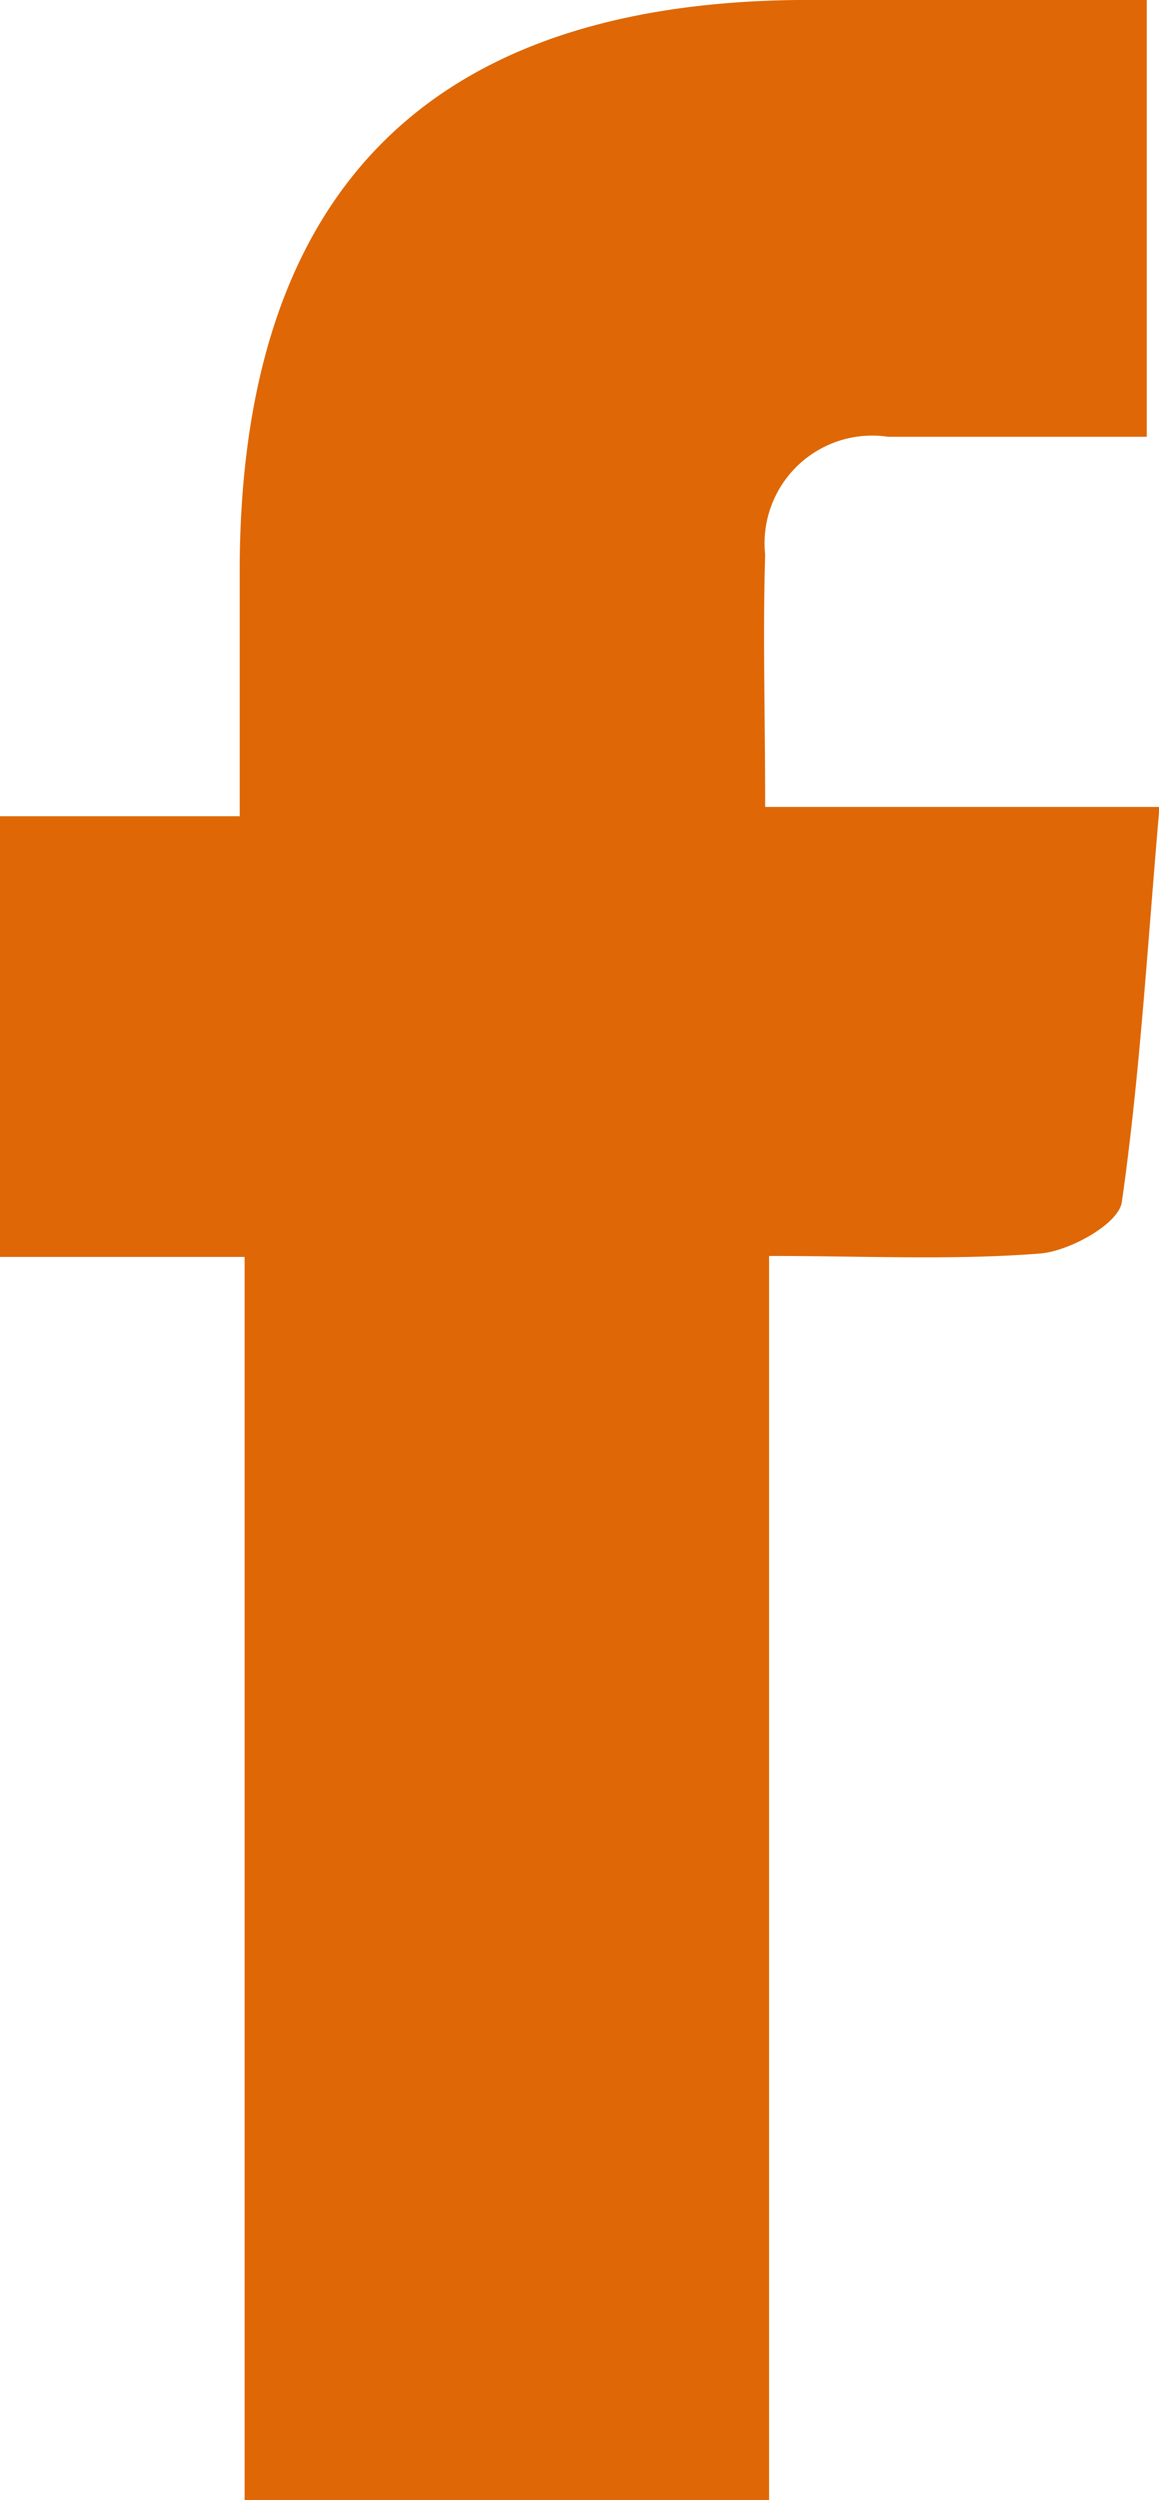 <svg id="Layer_1" data-name="Layer 1" xmlns="http://www.w3.org/2000/svg" viewBox="0 0 23.69 51.06"><title>fb-icon</title><path id="FB" d="M5,25.67H0v-9H4.9c0-1.83,0-3.51,0-5.19Q5,.12,16.3,0C18.63,0,21,0,23.44,0V8.92c-1.75,0-3.52,0-5.29,0a2.2,2.2,0,0,0-2.51,2.41c-.05,1.63,0,3.27,0,5.15h8.06c-.25,2.88-.4,5.49-.77,8.07-.06.44-1.06,1-1.67,1.05-1.77.14-3.57.05-5.54.05V51.06H5Z" fill="#df6705"/></svg>